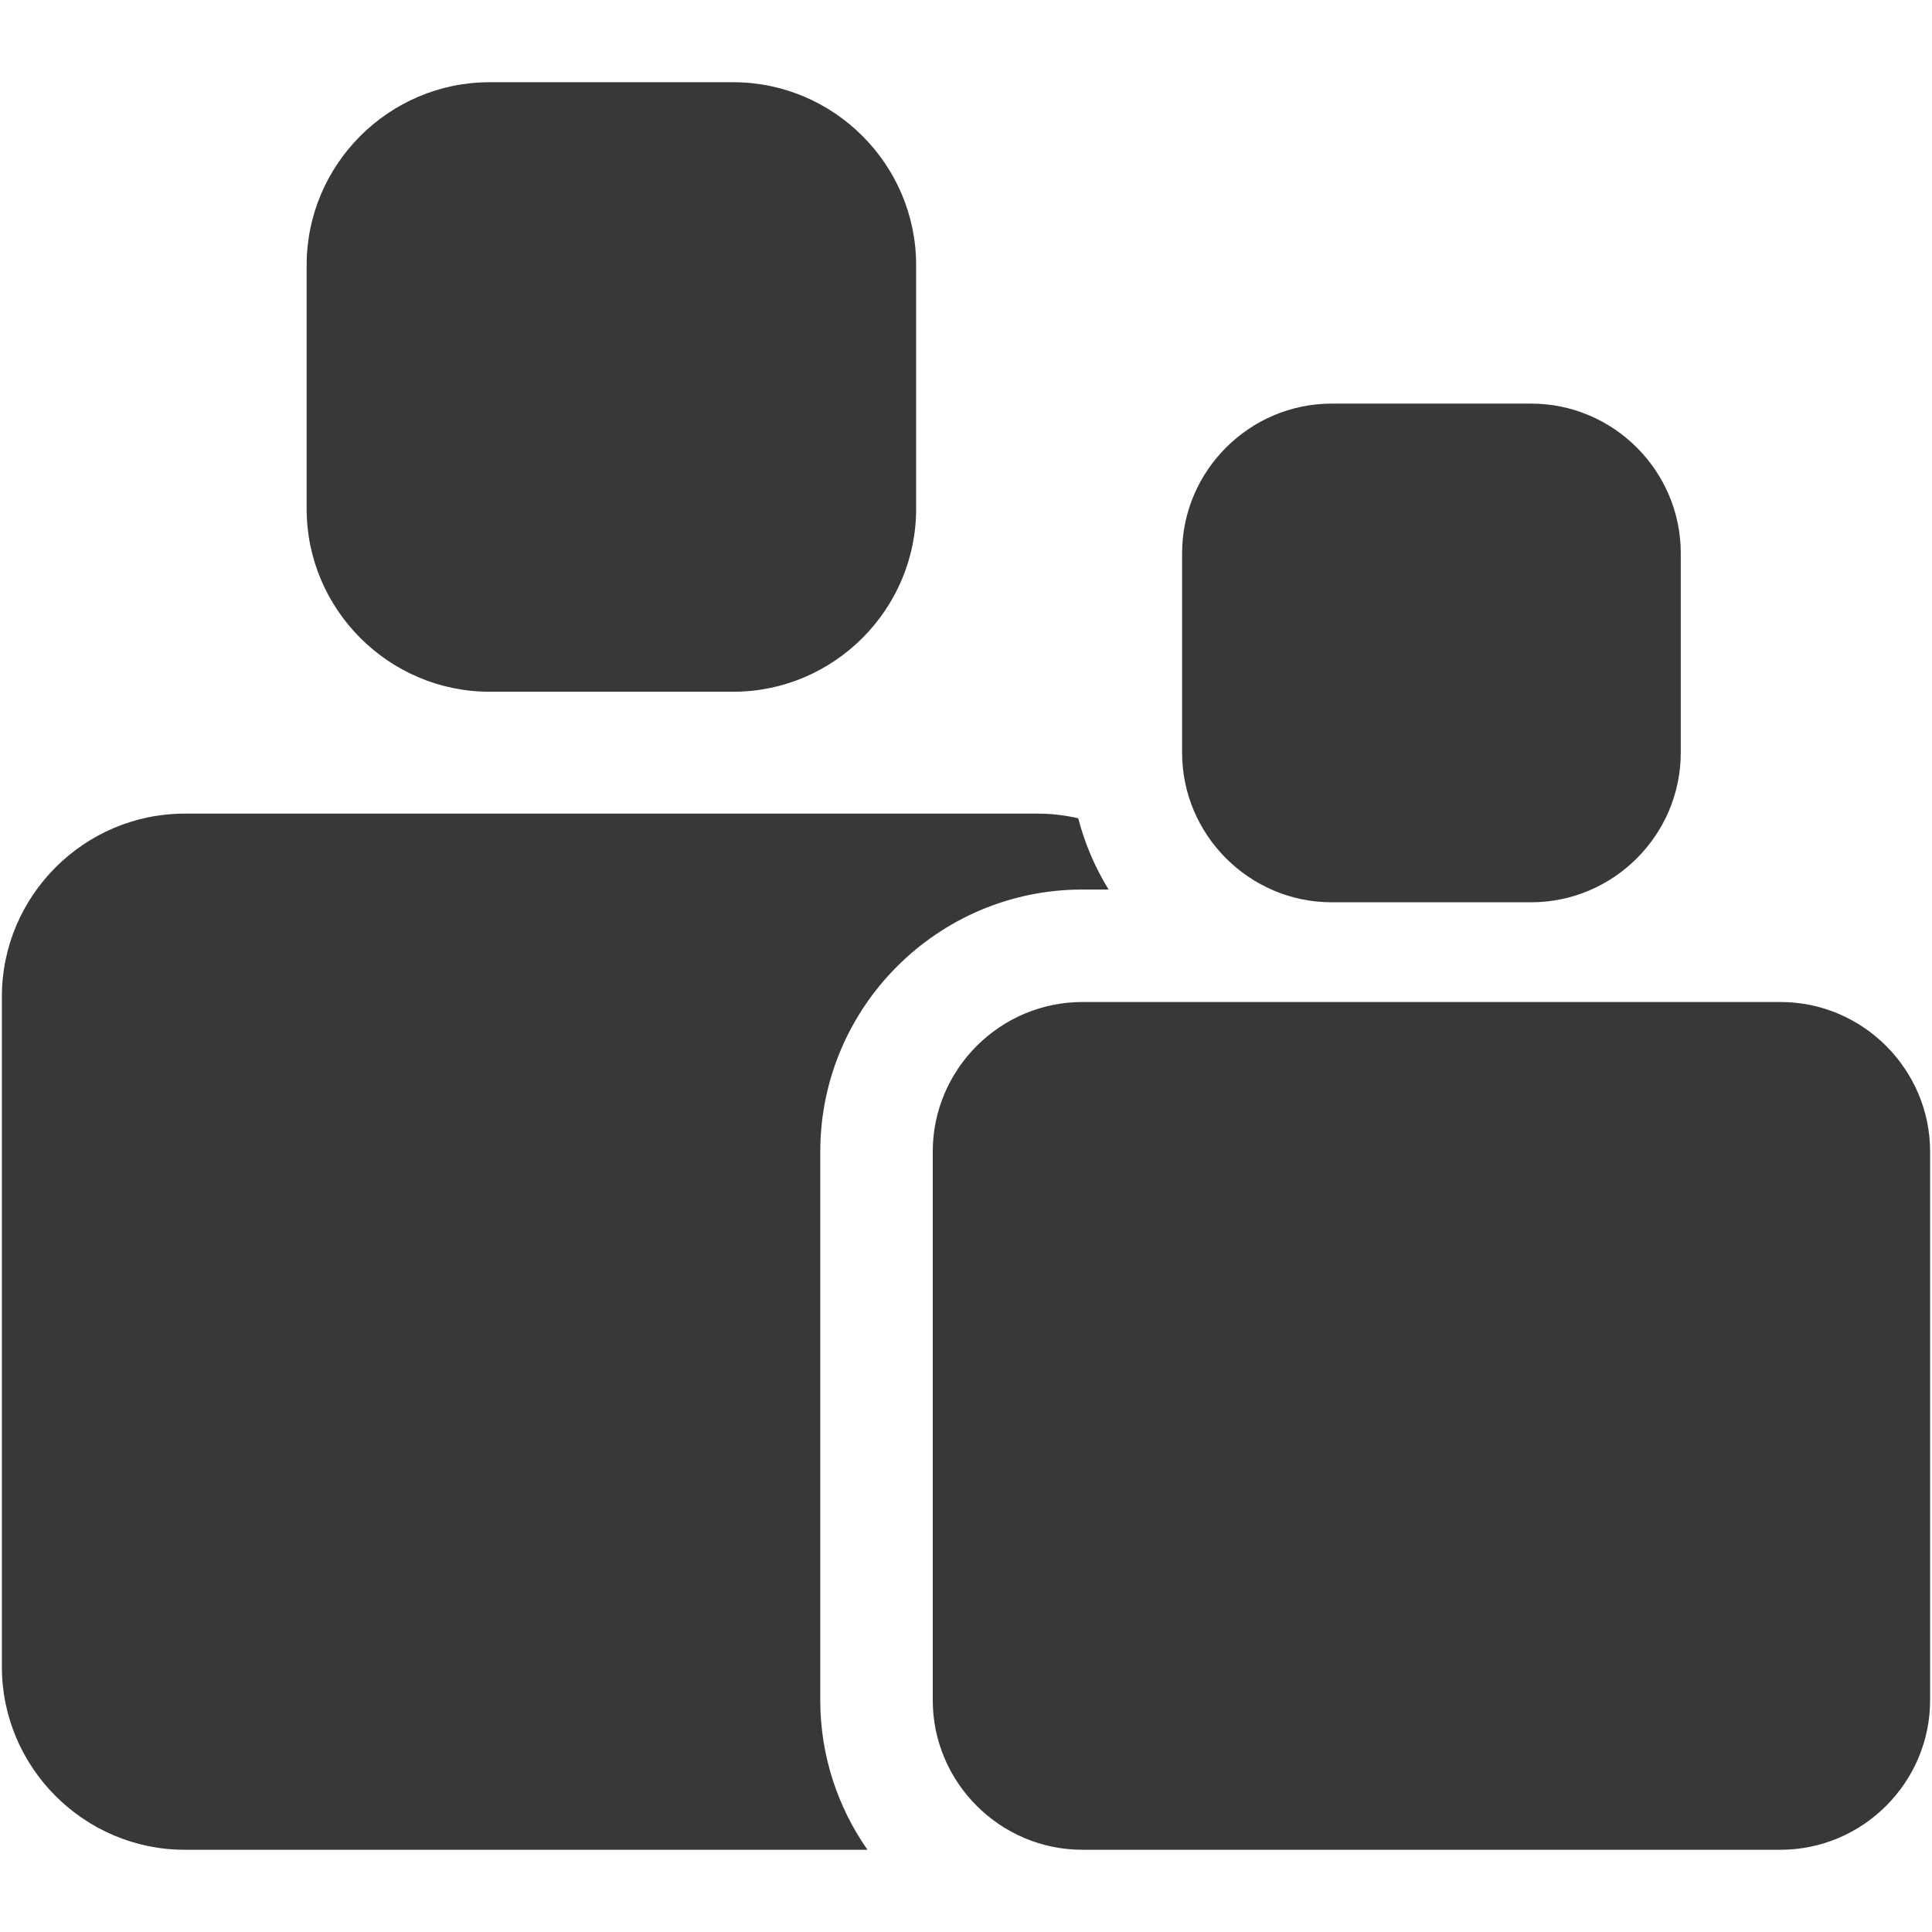 <?xml version="1.0" encoding="iso-8859-1"?>
<!DOCTYPE svg PUBLIC "-//W3C//DTD SVG 1.1//EN" "http://www.w3.org/Graphics/SVG/1.1/DTD/svg11.dtd">
<svg 
 version="1.1" xmlns="http://www.w3.org/2000/svg" xmlns:xlink="http://www.w3.org/1999/xlink" x="0px" y="0px" width="512px"
	 height="512px" viewBox="0 0 512 512" enable-background="new 0 0 512 512" xml:space="preserve"
><g fill="#383838" id="1b1c9b208ed950244c86edd4d202dd0b"><g></g><path display="inline" d="M511.5,305.191v145.369c0,21.808-17.84,39.647-39.647,39.647H286.836
		c-21.808,0-39.648-17.84-39.648-39.647V305.191c0-21.808,17.84-39.647,39.648-39.647h185.017
		C493.66,265.544,511.5,283.384,511.5,305.191z M352.91,239.114h52.863c21.808,0,39.647-17.84,39.647-39.647v-52.86
		c0-21.808-17.84-39.647-39.647-39.647H352.91c-21.803,0-39.643,17.84-39.643,39.647v52.86
		C313.268,221.274,331.107,239.114,352.91,239.114z M286.836,235.735h6.957c-3.568-5.795-6.296-12.153-8.06-18.892
		c-3.435-0.778-6.986-1.225-10.646-1.225H48.957c-26.652,0-48.457,21.805-48.457,48.457v177.677
		c0,26.648,21.805,48.455,48.457,48.455h180.93c-7.86-11.253-12.507-24.909-12.507-39.647V305.191
		C217.38,266.896,248.538,235.735,286.836,235.735z M129.718,183.315h64.611c26.65,0,48.455-21.806,48.455-48.457V70.249
		c0-26.652-21.805-48.457-48.455-48.457h-64.611c-26.65,0-48.455,21.805-48.455,48.457v64.609
		C81.263,161.51,103.068,183.315,129.718,183.315z"></path></g></svg>